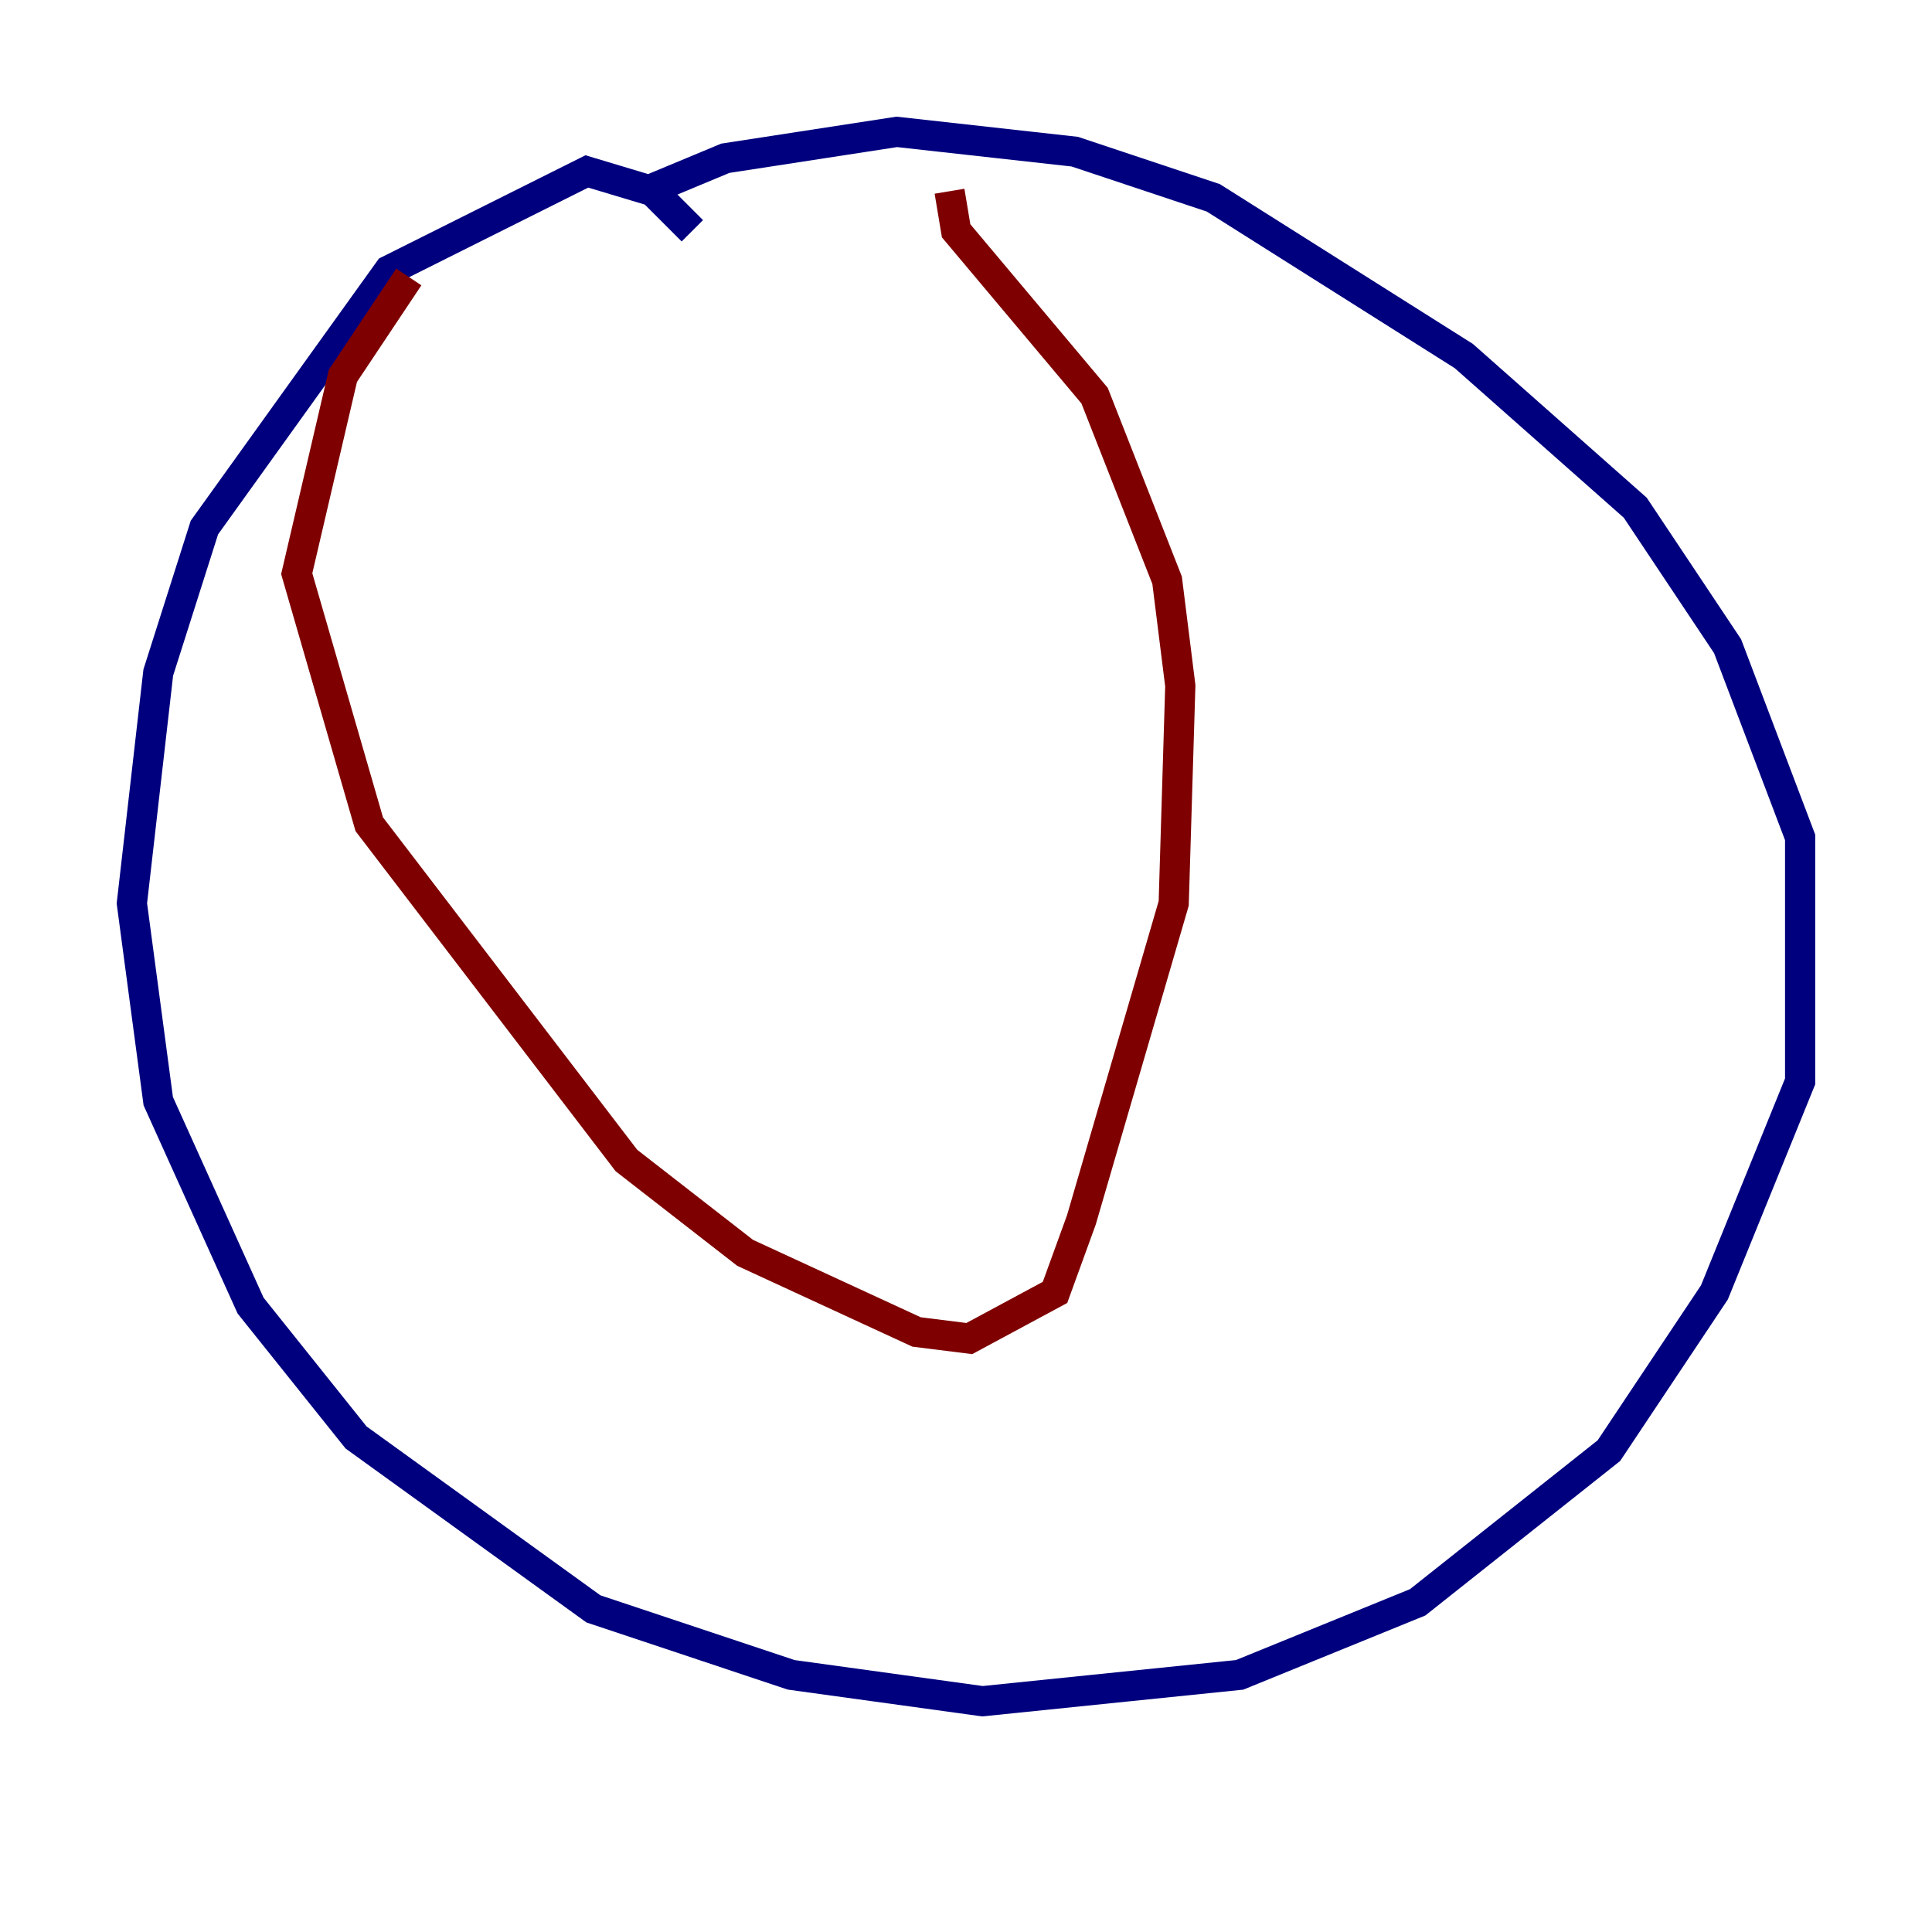 <?xml version="1.0" encoding="utf-8" ?>
<svg baseProfile="tiny" height="128" version="1.2" viewBox="0,0,128,128" width="128" xmlns="http://www.w3.org/2000/svg" xmlns:ev="http://www.w3.org/2001/xml-events" xmlns:xlink="http://www.w3.org/1999/xlink"><defs /><polyline fill="none" points="45.87,15.29 43.249,12.669 38.88,11.358 25.775,17.911 13.543,34.949 10.485,44.56 8.737,59.85 10.485,72.956 16.601,86.498 23.59,95.236 39.317,106.594 52.423,110.963 65.092,112.71 82.13,110.963 93.925,106.157 106.594,96.109 113.584,85.625 119.263,71.645 119.263,55.481 114.457,42.812 108.341,33.638 96.983,23.59 80.382,13.106 71.208,10.048 59.413,8.737 48.055,10.485 42.812,12.669" stroke="#00007f" stroke-width="2" /><polyline fill="none" points="27.085,18.348 22.717,24.901 19.659,38.007 24.464,54.608 41.502,76.887 49.365,83.003 60.724,88.246 64.218,88.683 69.898,85.625 71.645,80.819 77.761,59.85 78.198,45.433 77.324,38.444 72.519,26.212 63.345,15.29 62.908,12.669" stroke="#7f0000" stroke-width="2" /></svg>